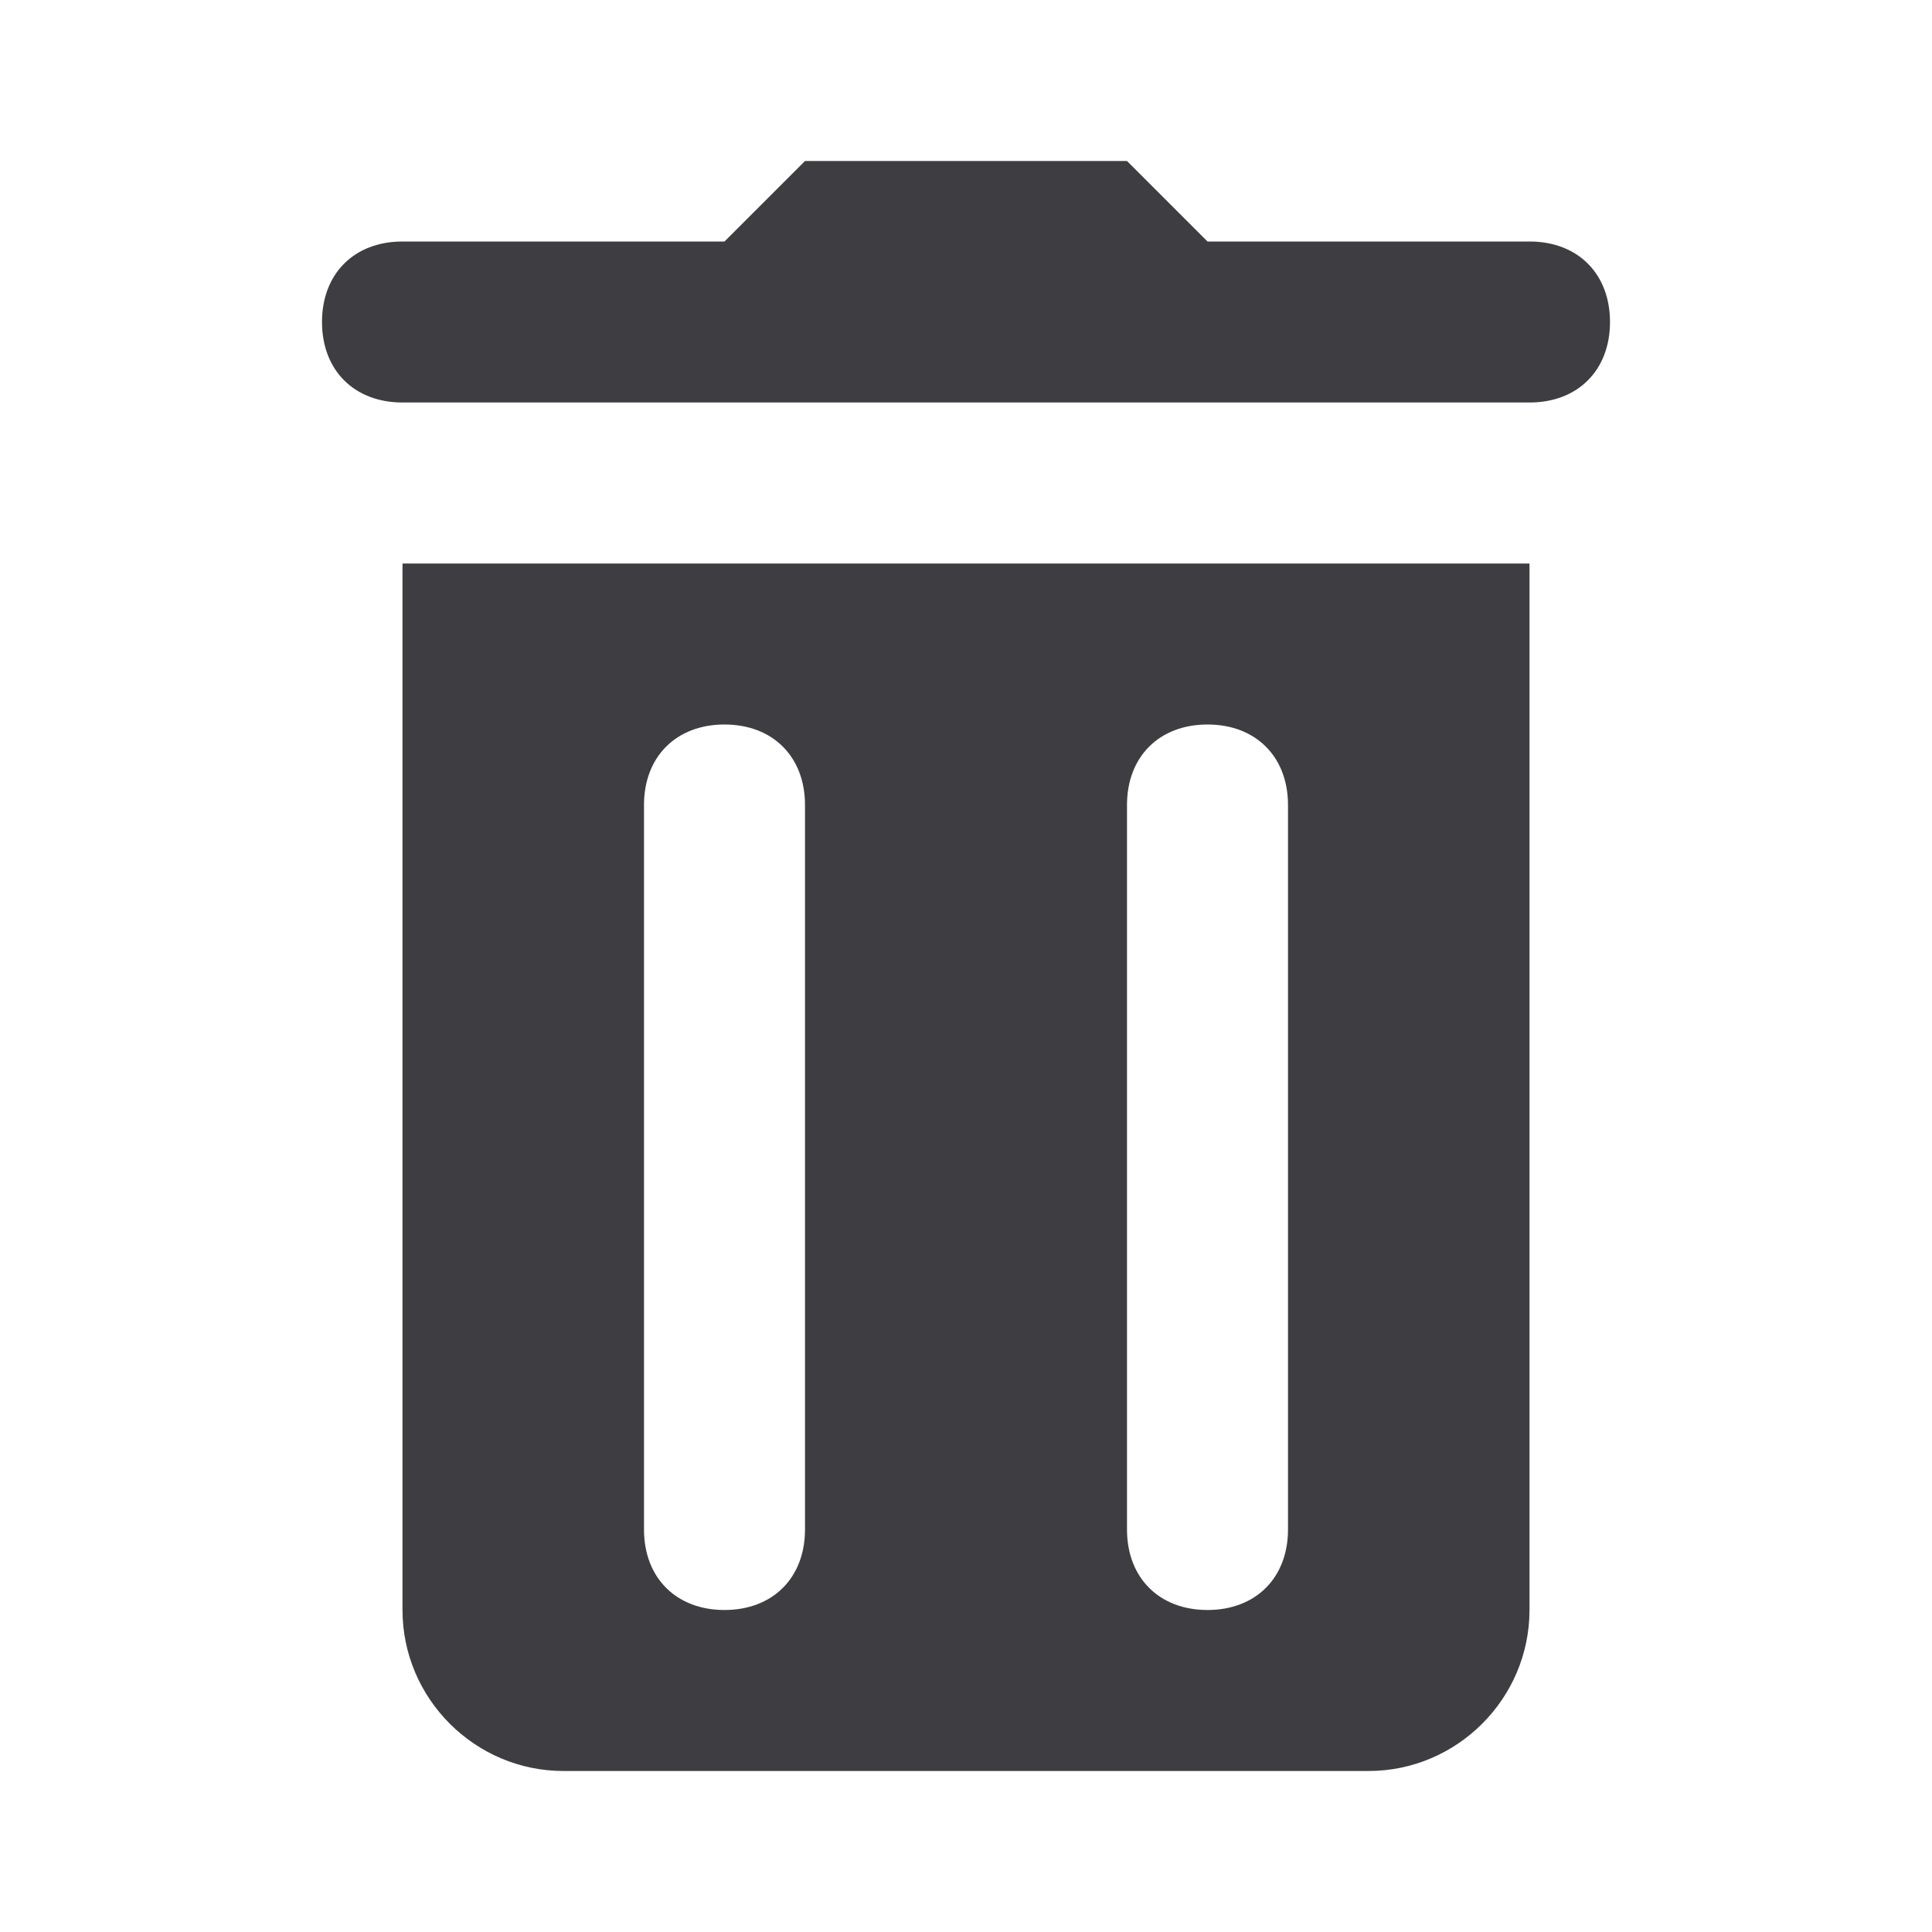 <svg width="24" height="24" viewBox="0 0 24 24" fill="none" xmlns="http://www.w3.org/2000/svg">
<path d="M10 2L9 3H5C4.4 3 4 3.4 4 4C4 4.6 4.4 5 5 5H7H17H19C19.6 5 20 4.6 20 4C20 3.4 19.6 3 19 3H15L14 2H10ZM5 7V20C5 21.1 5.9 22 7 22H17C18.1 22 19 21.1 19 20V7H5ZM9 9C9.6 9 10 9.4 10 10V19C10 19.6 9.6 20 9 20C8.4 20 8 19.6 8 19V10C8 9.4 8.4 9 9 9ZM15 9C15.6 9 16 9.4 16 10V19C16 19.6 15.6 20 15 20C14.4 20 14 19.6 14 19V10C14 9.4 14.4 9 15 9Z" fill="#3E3E42"/>
</svg>
